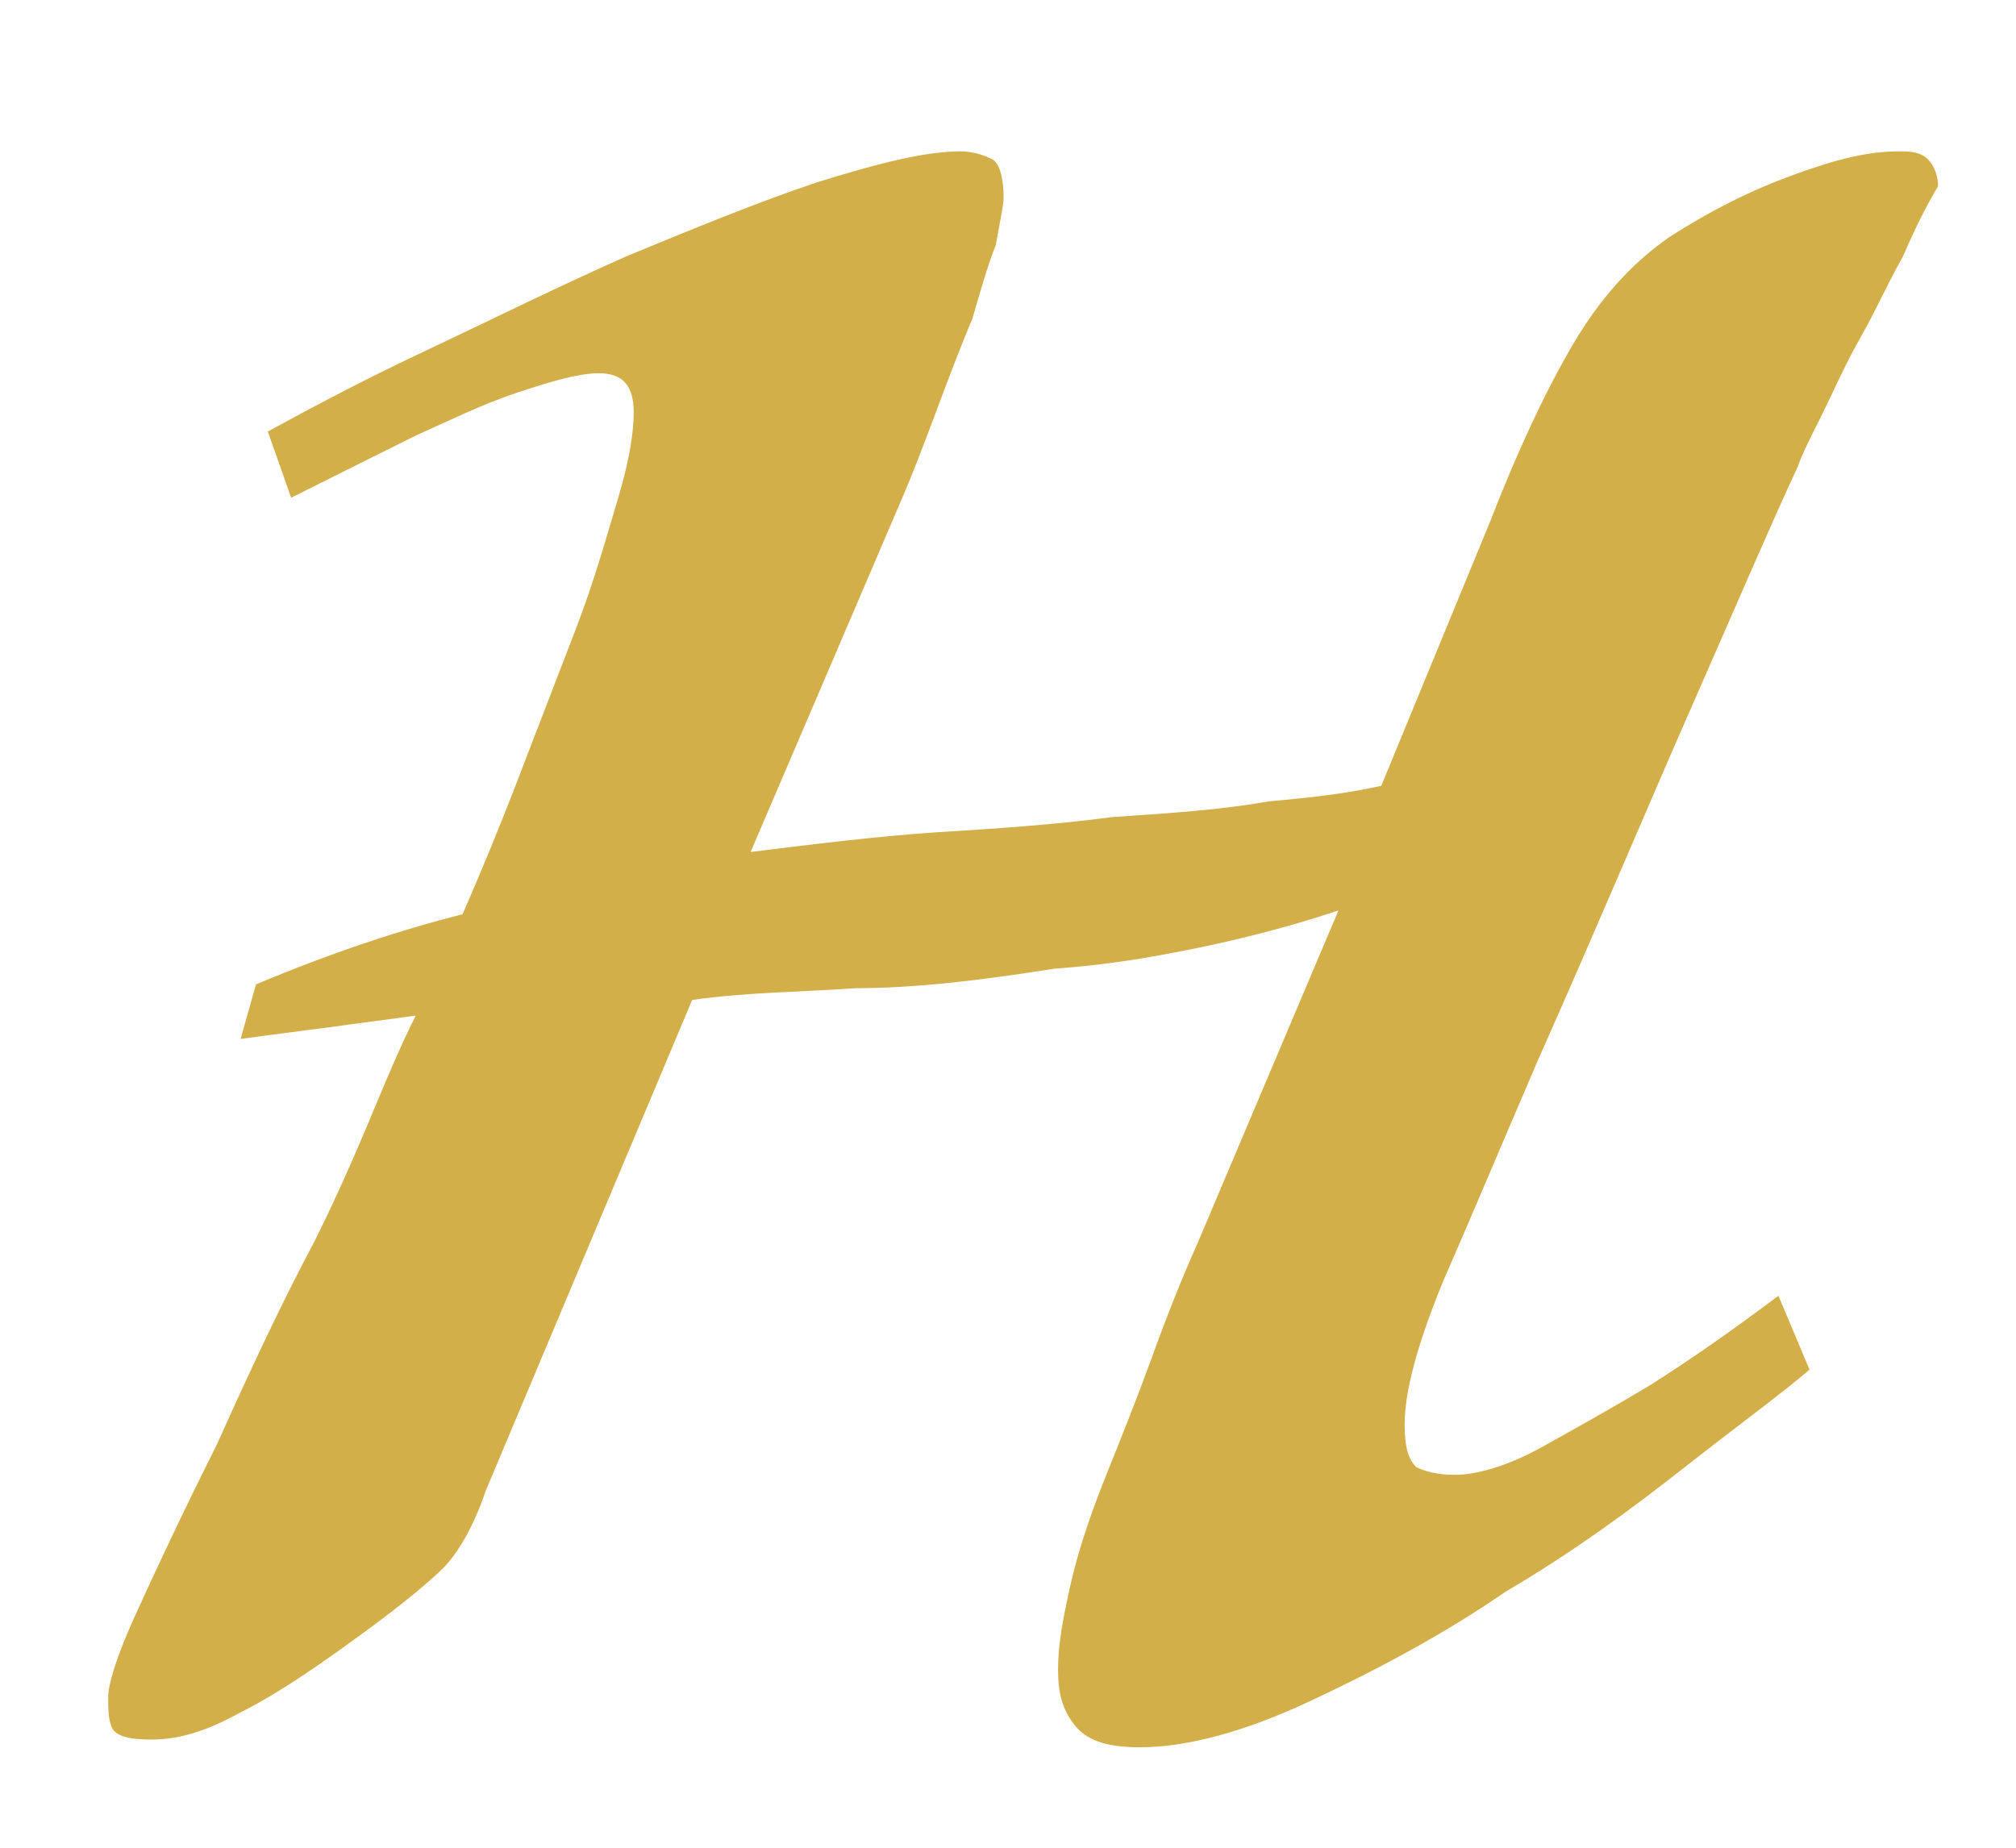 <svg width="12" height="11" viewBox="0 0 12 11" fill="none" xmlns="http://www.w3.org/2000/svg">
<path d="M11.536 1.109C11.466 1.225 11.397 1.364 11.327 1.527C11.235 1.689 11.165 1.851 11.072 2.013C10.98 2.175 10.91 2.338 10.841 2.477C10.771 2.616 10.725 2.708 10.701 2.778C10.539 3.126 10.331 3.612 10.076 4.192C9.821 4.771 9.52 5.489 9.149 6.324C8.94 6.81 8.755 7.251 8.593 7.621C8.43 8.015 8.361 8.293 8.361 8.479C8.361 8.618 8.384 8.687 8.43 8.734C8.477 8.757 8.546 8.78 8.662 8.78C8.778 8.78 8.963 8.734 9.172 8.618C9.381 8.502 9.589 8.386 9.821 8.247C10.076 8.085 10.307 7.923 10.586 7.714L10.771 8.154C10.609 8.293 10.354 8.479 10.029 8.734C9.705 8.989 9.357 9.244 8.963 9.475C8.593 9.73 8.199 9.939 7.805 10.124C7.411 10.31 7.063 10.402 6.785 10.402C6.576 10.402 6.461 10.356 6.391 10.263C6.322 10.171 6.298 10.078 6.298 9.939C6.298 9.8 6.322 9.661 6.368 9.452C6.414 9.244 6.484 9.035 6.576 8.803C6.669 8.572 6.762 8.34 6.855 8.085C6.947 7.83 7.04 7.598 7.133 7.39L7.967 5.42C7.619 5.536 7.318 5.605 7.086 5.652C6.855 5.698 6.6 5.744 6.275 5.767C5.835 5.837 5.441 5.883 5.093 5.883C4.746 5.907 4.444 5.907 4.12 5.953L2.892 8.873C2.822 9.081 2.729 9.244 2.637 9.336C2.567 9.406 2.405 9.545 2.15 9.73C1.895 9.916 1.663 10.078 1.432 10.194C1.223 10.31 1.061 10.356 0.899 10.356C0.76 10.356 0.69 10.333 0.667 10.286C0.644 10.24 0.644 10.171 0.644 10.101C0.644 10.031 0.69 9.869 0.806 9.614C0.922 9.359 1.084 9.012 1.293 8.595C1.501 8.131 1.687 7.737 1.872 7.39C2.034 7.065 2.15 6.787 2.266 6.509C2.382 6.231 2.451 6.092 2.475 6.046C2.312 6.069 2.127 6.092 1.965 6.115C1.779 6.138 1.617 6.161 1.432 6.185L1.524 5.86C1.965 5.675 2.382 5.536 2.753 5.443C2.845 5.234 2.961 4.956 3.077 4.655C3.193 4.354 3.309 4.053 3.425 3.751C3.541 3.45 3.61 3.195 3.68 2.963C3.749 2.732 3.772 2.569 3.772 2.454C3.772 2.291 3.703 2.222 3.564 2.222C3.448 2.222 3.286 2.268 3.077 2.338C2.869 2.407 2.683 2.5 2.475 2.593C2.243 2.708 2.011 2.824 1.733 2.963L1.594 2.569C1.849 2.43 2.15 2.268 2.544 2.083C2.938 1.897 3.309 1.712 3.726 1.527C4.12 1.364 4.514 1.202 4.862 1.086C5.232 0.97 5.51 0.901 5.719 0.901C5.789 0.901 5.858 0.924 5.904 0.947C5.951 0.97 5.974 1.063 5.974 1.179C5.974 1.225 5.951 1.318 5.928 1.457C5.881 1.573 5.835 1.735 5.788 1.897C5.719 2.06 5.649 2.245 5.58 2.43C5.51 2.616 5.441 2.801 5.371 2.963L4.468 5.072C4.838 5.026 5.209 4.98 5.557 4.956C5.928 4.933 6.275 4.91 6.623 4.864C6.994 4.84 7.295 4.817 7.55 4.771C7.805 4.748 8.013 4.725 8.222 4.678L8.871 3.102C9.033 2.685 9.195 2.338 9.357 2.06C9.52 1.782 9.705 1.573 9.937 1.411C10.192 1.248 10.423 1.133 10.678 1.04C10.933 0.947 11.119 0.901 11.304 0.901C11.35 0.901 11.397 0.901 11.443 0.924C11.489 0.947 11.536 1.017 11.536 1.109Z" fill="#D3AF4A"/>
</svg>
